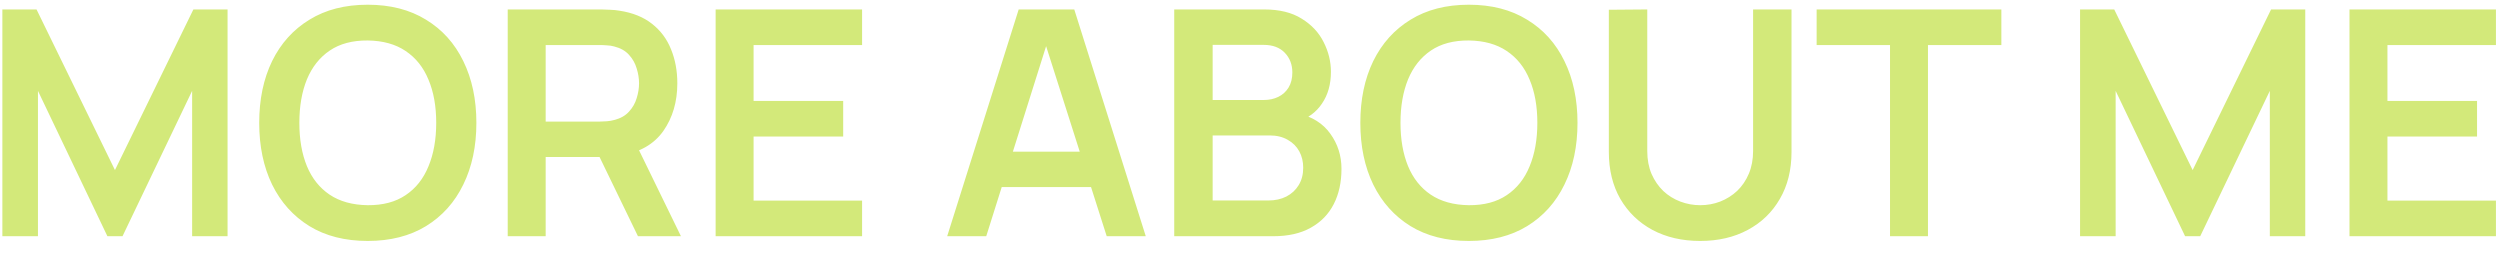 <svg width="127" height="13" viewBox="0 0 127 13" fill="none" xmlns="http://www.w3.org/2000/svg">
<path d="M0.12 12V0.48H1.856L5.84 8.64L9.824 0.48H11.56V12H9.76V4.616L6.224 12H5.456L1.928 4.616V12H0.12ZM18.68 12.24C17.527 12.24 16.541 11.989 15.72 11.488C14.898 10.981 14.266 10.277 13.823 9.376C13.386 8.475 13.168 7.429 13.168 6.24C13.168 5.051 13.386 4.005 13.823 3.104C14.266 2.203 14.898 1.501 15.72 1C16.541 0.493 17.527 0.24 18.68 0.24C19.831 0.24 20.818 0.493 21.64 1C22.466 1.501 23.098 2.203 23.535 3.104C23.978 4.005 24.2 5.051 24.2 6.24C24.2 7.429 23.978 8.475 23.535 9.376C23.098 10.277 22.466 10.981 21.64 11.488C20.818 11.989 19.831 12.24 18.68 12.24ZM18.68 10.424C19.453 10.429 20.096 10.259 20.608 9.912C21.125 9.565 21.512 9.077 21.767 8.448C22.029 7.819 22.16 7.083 22.16 6.24C22.16 5.397 22.029 4.667 21.767 4.048C21.512 3.424 21.125 2.939 20.608 2.592C20.096 2.245 19.453 2.067 18.68 2.056C17.906 2.051 17.264 2.221 16.752 2.568C16.239 2.915 15.853 3.403 15.591 4.032C15.335 4.661 15.207 5.397 15.207 6.24C15.207 7.083 15.335 7.816 15.591 8.44C15.848 9.059 16.232 9.541 16.744 9.888C17.261 10.235 17.906 10.413 18.68 10.424ZM25.792 12V0.48H30.552C30.664 0.48 30.808 0.485 30.984 0.496C31.16 0.501 31.323 0.517 31.472 0.544C32.139 0.645 32.688 0.867 33.12 1.208C33.557 1.549 33.88 1.981 34.088 2.504C34.301 3.021 34.408 3.597 34.408 4.232C34.408 5.171 34.17 5.979 33.696 6.656C33.221 7.328 32.493 7.744 31.512 7.904L30.688 7.976H27.72V12H25.792ZM32.408 12L30.136 7.312L32.096 6.88L34.592 12H32.408ZM27.72 6.176H30.472C30.578 6.176 30.698 6.171 30.832 6.16C30.965 6.149 31.088 6.128 31.2 6.096C31.52 6.016 31.77 5.875 31.952 5.672C32.139 5.469 32.269 5.24 32.344 4.984C32.424 4.728 32.464 4.477 32.464 4.232C32.464 3.987 32.424 3.736 32.344 3.48C32.269 3.219 32.139 2.987 31.952 2.784C31.77 2.581 31.52 2.44 31.2 2.36C31.088 2.328 30.965 2.309 30.832 2.304C30.698 2.293 30.578 2.288 30.472 2.288H27.72V6.176ZM36.354 12V0.48H43.794V2.288H38.282V5.128H42.834V6.936H38.282V10.192H43.794V12H36.354ZM48.117 12L51.749 0.48H54.573L58.205 12H56.221L52.925 1.664H53.357L50.101 12H48.117ZM50.141 9.504V7.704H56.189V9.504H50.141ZM59.651 12V0.48H64.219C64.998 0.48 65.635 0.637 66.131 0.952C66.633 1.261 67.003 1.659 67.243 2.144C67.489 2.629 67.611 3.131 67.611 3.648C67.611 4.283 67.459 4.821 67.155 5.264C66.857 5.707 66.449 6.005 65.931 6.16V5.76C66.657 5.925 67.206 6.269 67.579 6.792C67.958 7.315 68.147 7.909 68.147 8.576C68.147 9.259 68.017 9.856 67.755 10.368C67.494 10.88 67.105 11.28 66.587 11.568C66.075 11.856 65.441 12 64.683 12H59.651ZM61.603 10.184H64.443C64.779 10.184 65.081 10.117 65.347 9.984C65.614 9.845 65.822 9.653 65.971 9.408C66.126 9.157 66.203 8.861 66.203 8.52C66.203 8.211 66.137 7.933 66.003 7.688C65.87 7.443 65.675 7.248 65.419 7.104C65.163 6.955 64.857 6.88 64.499 6.88H61.603V10.184ZM61.603 5.08H64.195C64.473 5.08 64.721 5.027 64.939 4.92C65.158 4.813 65.331 4.656 65.459 4.448C65.587 4.24 65.651 3.984 65.651 3.68C65.651 3.28 65.523 2.947 65.267 2.68C65.011 2.413 64.654 2.28 64.195 2.28H61.603V5.08ZM74.617 12.24C73.465 12.24 72.478 11.989 71.657 11.488C70.836 10.981 70.204 10.277 69.761 9.376C69.324 8.475 69.105 7.429 69.105 6.24C69.105 5.051 69.324 4.005 69.761 3.104C70.204 2.203 70.836 1.501 71.657 1C72.478 0.493 73.465 0.24 74.617 0.24C75.769 0.24 76.756 0.493 77.577 1C78.404 1.501 79.036 2.203 79.473 3.104C79.916 4.005 80.137 5.051 80.137 6.24C80.137 7.429 79.916 8.475 79.473 9.376C79.036 10.277 78.404 10.981 77.577 11.488C76.756 11.989 75.769 12.24 74.617 12.24ZM74.617 10.424C75.39 10.429 76.033 10.259 76.545 9.912C77.062 9.565 77.449 9.077 77.705 8.448C77.966 7.819 78.097 7.083 78.097 6.24C78.097 5.397 77.966 4.667 77.705 4.048C77.449 3.424 77.062 2.939 76.545 2.592C76.033 2.245 75.39 2.067 74.617 2.056C73.844 2.051 73.201 2.221 72.689 2.568C72.177 2.915 71.79 3.403 71.529 4.032C71.273 4.661 71.145 5.397 71.145 6.24C71.145 7.083 71.273 7.816 71.529 8.44C71.785 9.059 72.169 9.541 72.681 9.888C73.198 10.235 73.844 10.413 74.617 10.424ZM86.369 12.24C85.452 12.24 84.644 12.053 83.945 11.68C83.252 11.307 82.708 10.781 82.313 10.104C81.924 9.427 81.729 8.632 81.729 7.72V0.496L83.681 0.48V7.672C83.681 8.104 83.753 8.491 83.897 8.832C84.047 9.173 84.247 9.464 84.497 9.704C84.748 9.939 85.036 10.117 85.361 10.24C85.687 10.363 86.023 10.424 86.369 10.424C86.727 10.424 87.065 10.363 87.385 10.24C87.711 10.112 87.999 9.931 88.249 9.696C88.5 9.456 88.697 9.165 88.841 8.824C88.985 8.483 89.057 8.099 89.057 7.672V0.48H91.009V7.72C91.009 8.632 90.812 9.427 90.417 10.104C90.028 10.781 89.484 11.307 88.785 11.68C88.092 12.053 87.287 12.24 86.369 12.24ZM96.013 12V2.288H92.285V0.48H101.669V2.288H97.941V12H96.013ZM105.667 12V0.48H107.403L111.387 8.64L115.371 0.48H117.107V12H115.307V4.616L111.771 12H111.003L107.475 4.616V12H105.667ZM119.354 12V0.48H126.794V2.288H121.282V5.128H125.834V6.936H121.282V10.192H126.794V12H119.354Z" fill="#D3E97A"/>
</svg>
